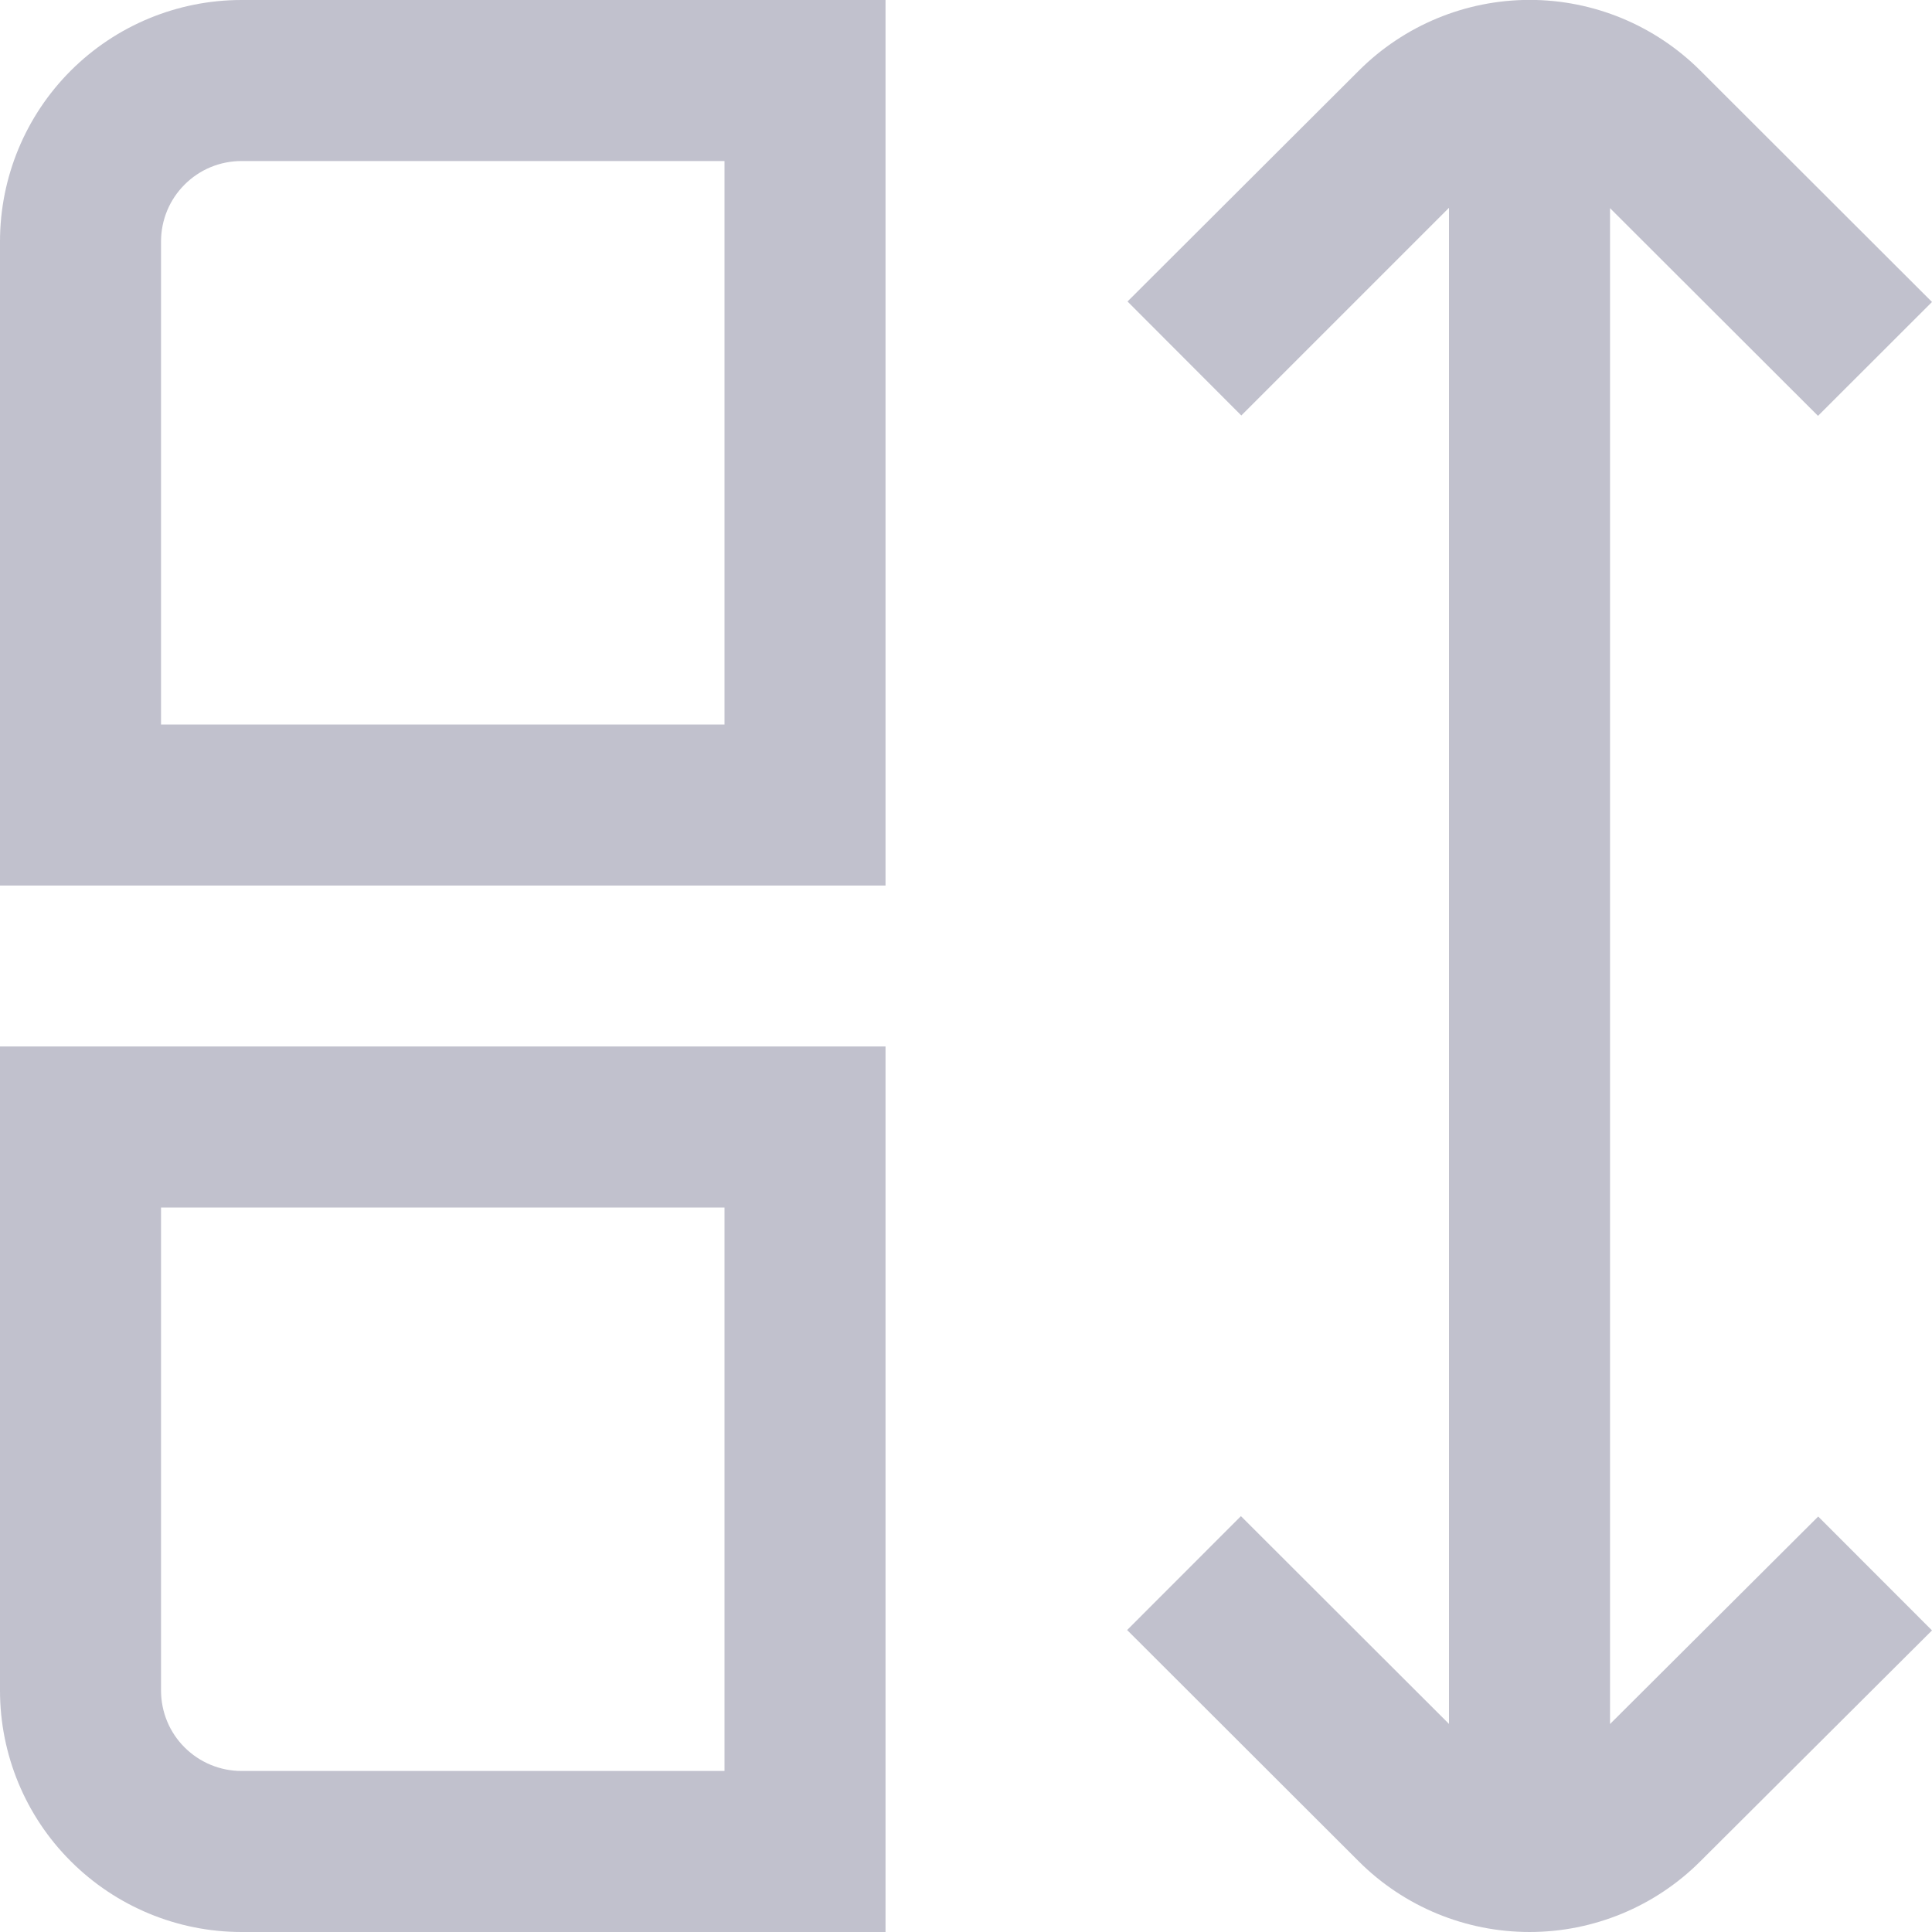 <svg width="20" height="20" viewBox="0 0 20 20" fill="none" xmlns="http://www.w3.org/2000/svg">
<g clip-path="url(#clip0_158_636)">
<path d="M0 2.5V9.167H9.167V0H2.5C1.837 0 1.201 0.263 0.732 0.732C0.263 1.201 0 1.837 0 2.5H0ZM7.5 7.5H1.667V2.5C1.667 2.279 1.754 2.067 1.911 1.911C2.067 1.754 2.279 1.667 2.5 1.667H7.5V7.5Z" fill="#C1C1CD"/>
<path d="M0 17.5C0 18.163 0.263 18.799 0.732 19.267C1.201 19.736 1.837 20 2.5 20H9.167V10.833H0V17.5ZM1.667 12.5H7.5V18.333H2.5C2.279 18.333 2.067 18.245 1.911 18.089C1.754 17.933 1.667 17.721 1.667 17.5V12.5Z" fill="#C1C1CD"/>
<path d="M16.667 17.847V2.155L18.82 4.305L20 3.126L17.601 0.73C17.132 0.262 16.497 -0.001 15.835 -0.001C15.172 -0.001 14.537 0.262 14.068 0.73L11.672 3.121L12.85 4.301L15 2.151V17.846L12.846 15.695L11.668 16.874L14.067 19.27C14.536 19.738 15.171 20 15.834 20C16.496 20 17.131 19.738 17.6 19.27L20 16.878L18.822 15.699L16.667 17.847Z" fill="#C1C1CD"/>
</g>
<defs>
<clipPath id="clip0_158_636">
<rect width="20" height="20" fill="white"/>
</clipPath>
</defs>
</svg>
